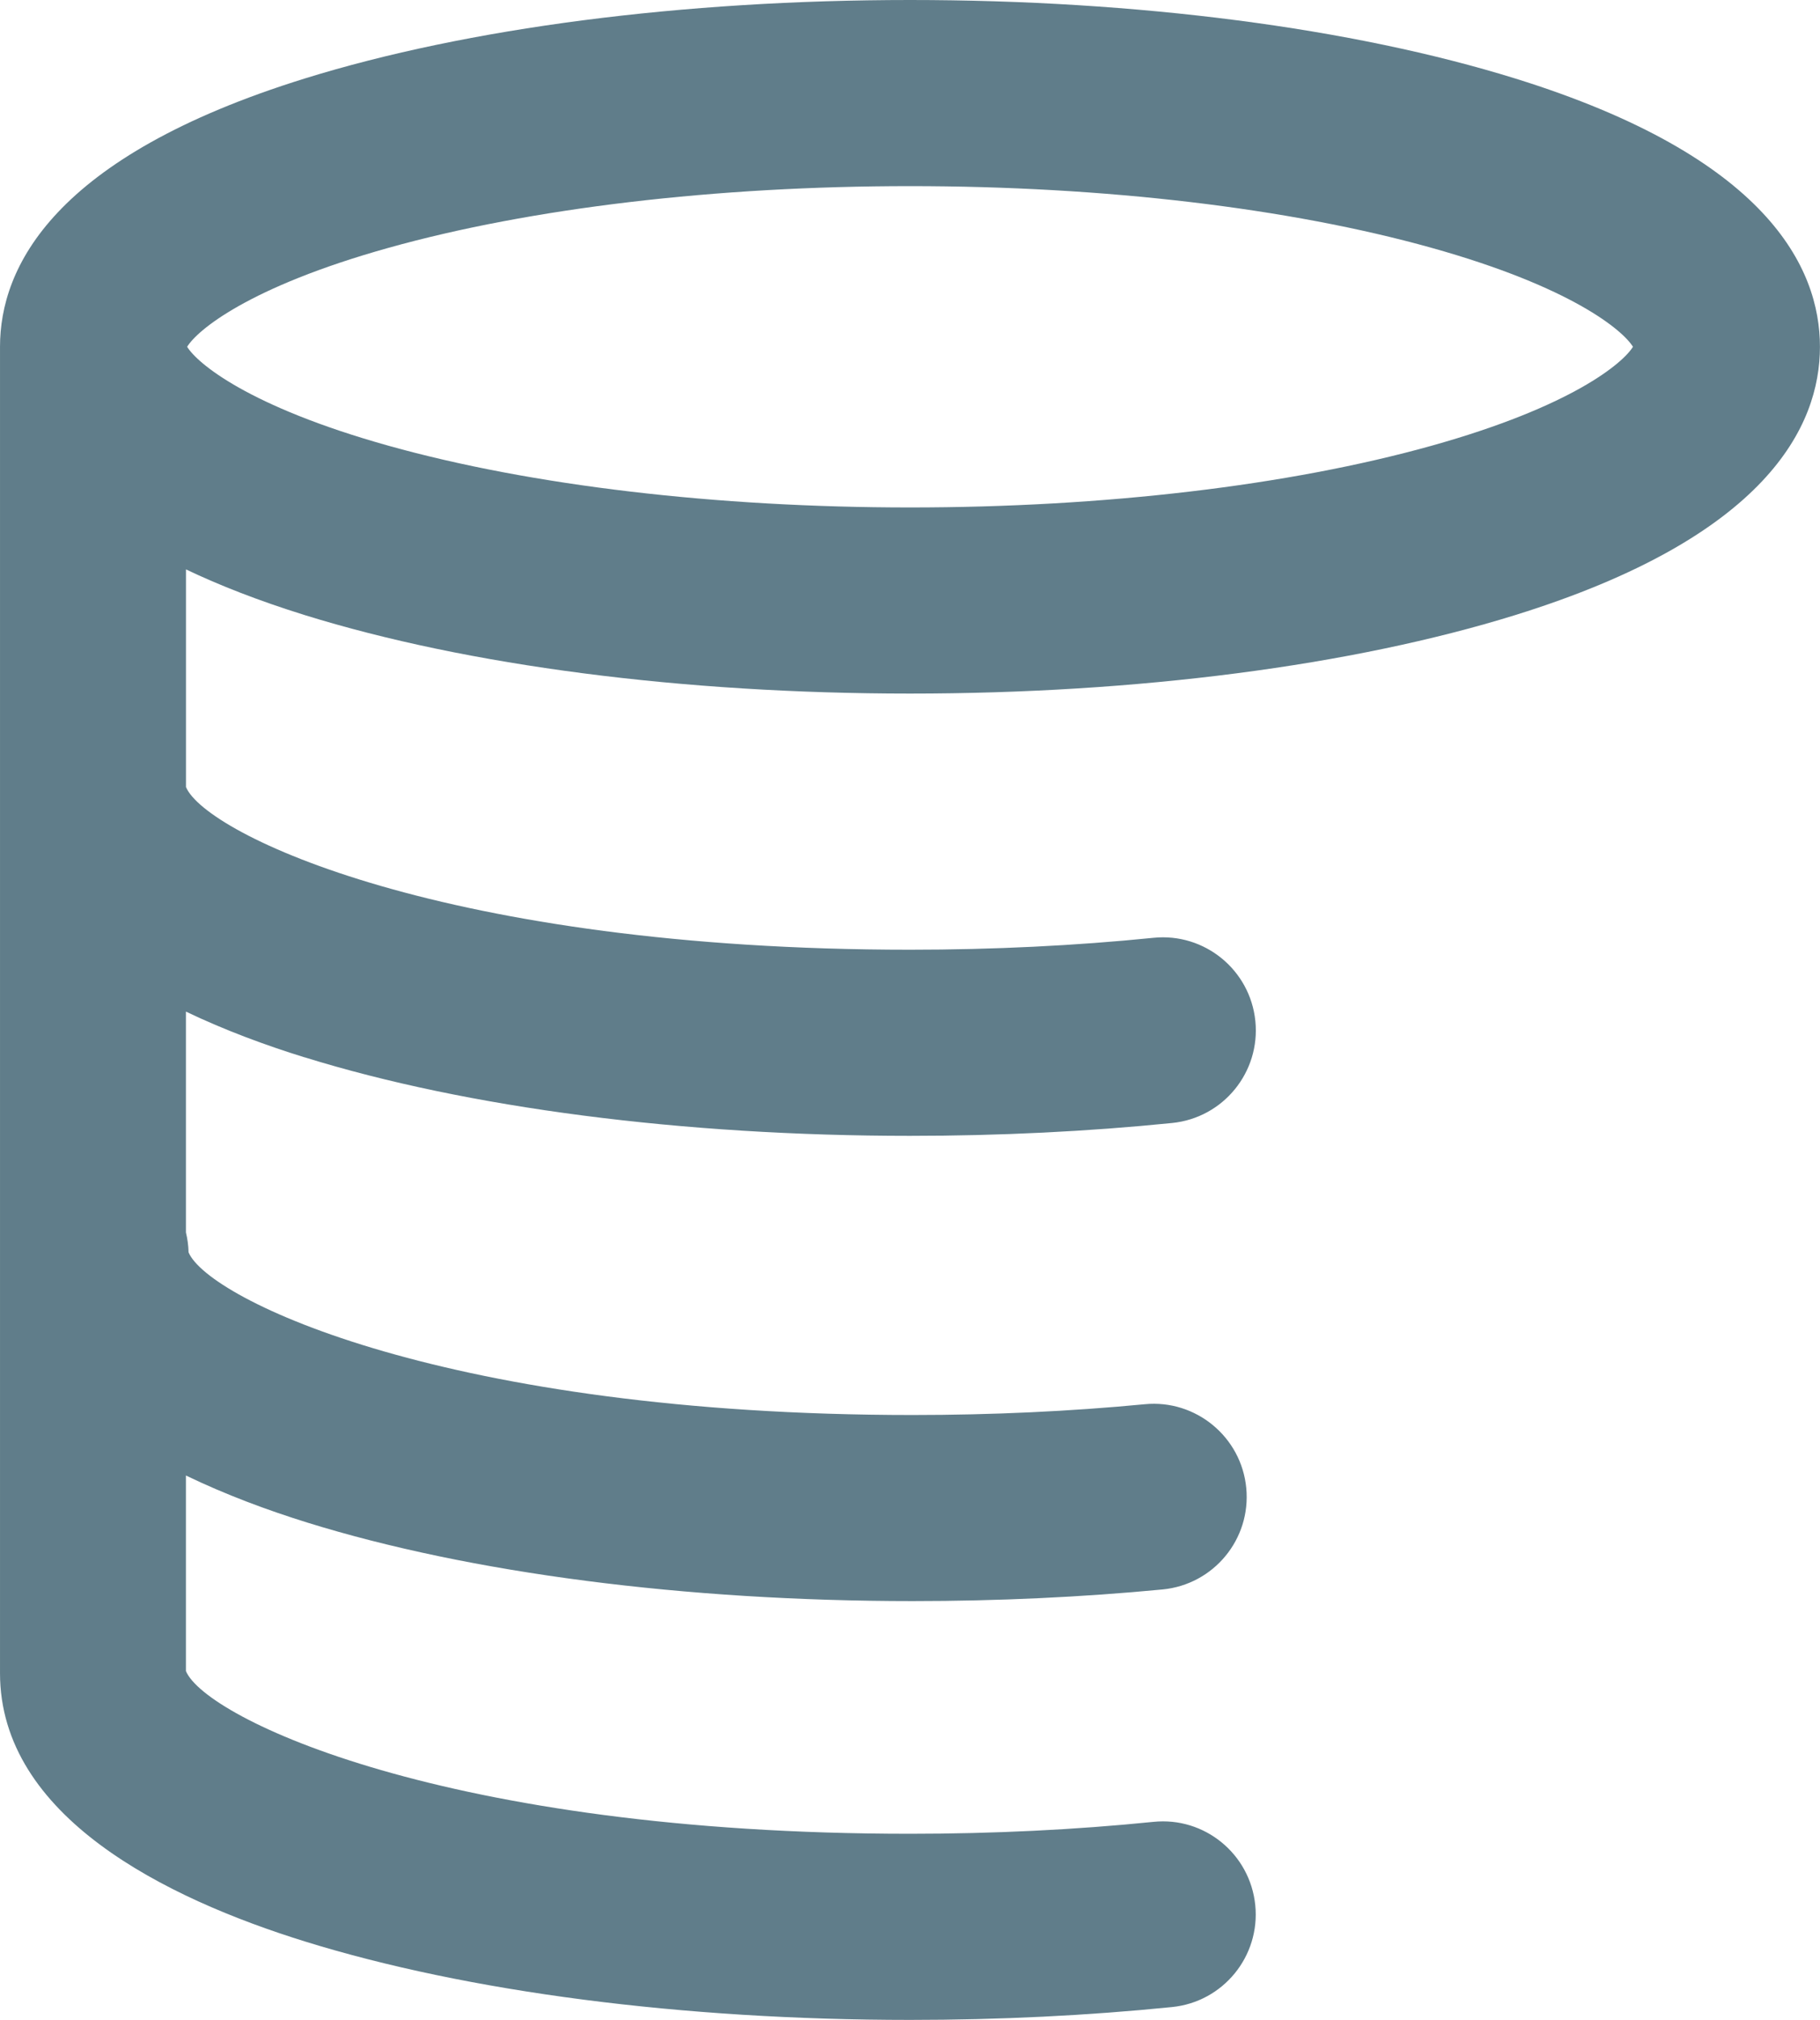 <?xml version="1.0" encoding="UTF-8" standalone="no"?>
<svg
   xmlns:dc="http://purl.org/dc/elements/1.1/"
   xmlns:cc="http://creativecommons.org/ns#"
   xmlns:rdf="http://www.w3.org/1999/02/22-rdf-syntax-ns#"
   xmlns:svg="http://www.w3.org/2000/svg"
   xmlns="http://www.w3.org/2000/svg"
   xmlns:sodipodi="http://sodipodi.sourceforge.net/DTD/sodipodi-0.dtd"
   xmlns:inkscape="http://www.inkscape.org/namespaces/inkscape"
   width="146.775"
   height="162.795"
   viewBox="0 0 38.834 43.073"
   version="1.1"
   id="svg885"
   inkscape:version="1.0.2 (e86c8708, 2021-01-15)"
   sodipodi:docname="litedb-icon.svg">
  <defs
     id="defs879" />
  <sodipodi:namedview
     id="base"
     pagecolor="#ffffff"
     bordercolor="#666666"
     borderopacity="1.0"
     inkscape:pageopacity="0.0"
     inkscape:pageshadow="2"
     inkscape:zoom="0.98994949"
     inkscape:cx="136.16368"
     inkscape:cy="253.27618"
     inkscape:document-units="mm"
     inkscape:current-layer="layer1"
     inkscape:document-rotation="0"
     showgrid="false"
     units="px"
     inkscape:window-width="1252"
     inkscape:window-height="943"
     inkscape:window-x="0"
     inkscape:window-y="25"
     inkscape:window-maximized="0" />
  <g
     inkscape:label="Layer 1"
     inkscape:groupmode="layer"
     id="layer1">
    <path
       fill="#607d8a"
       id="svg_3"
       d="m 6.502,22.547 c 3.478,1.079 8.065,1.674 12.915,1.674 1.911,0 3.793,-0.092 5.594,-0.274 1.09,-0.11 1.885,-1.083 1.775,-2.174 -0.11,-1.09 -1.084,-1.886 -2.174,-1.775 -1.669,0.169 -3.417,0.254 -5.195,0.254 -9.903,0 -15.025,-2.461 -15.449,-3.469 v -4.641 c 0.716,0.342 1.554,0.669 2.533,0.974 3.478,1.079 8.065,1.674 12.915,1.674 4.851,0 9.437,-0.595 12.915,-1.674 5.374,-1.668 6.502,-4.032 6.502,-5.721 0,-1.689 -1.128,-4.053 -6.502,-5.721 C 28.854,0.595 24.268,0 19.417,0 14.566,0 9.98,0.595 6.502,1.674 1.128,3.342 0,5.706 0,7.395 v 28.283 c 0,3.06 3.536,4.8 6.502,5.721 3.478,1.079 8.065,1.674 12.915,1.674 1.909,0 3.791,-0.092 5.592,-0.274 1.09,-0.11 1.885,-1.083 1.775,-2.174 -0.11,-1.09 -1.082,-1.888 -2.174,-1.775 -1.67,0.169 -3.417,0.254 -5.194,0.254 -9.903,0 -15.024,-2.461 -15.449,-3.469 v -4.171 c 0.846,0.409 1.741,0.74 2.59,1.004 3.478,1.079 8.065,1.674 12.915,1.674 1.817,0 3.611,-0.083 5.334,-0.248 1.091,-0.105 1.891,-1.073 1.786,-2.164 -0.105,-1.091 -1.078,-1.891 -2.164,-1.786 -1.597,0.153 -3.265,0.23 -4.956,0.23 -9.906,0 -15.027,-2.462 -15.449,-3.469 -0.003,-0.146 -0.023,-0.287 -0.056,-0.424 v -4.709 c 0.829,0.397 1.704,0.719 2.534,0.976 z M 8.292,5.284 C 11.327,4.436 15.278,3.969 19.418,3.969 c 4.139,0 8.09,0.467 11.125,1.315 3.007,0.84 4.088,1.766 4.3,2.111 -0.212,0.346 -1.293,1.271 -4.3,2.111 -3.035,0.848 -6.986,1.315 -11.125,1.315 -4.139,0 -8.09,-0.467 -11.125,-1.315 C 5.286,8.666 4.204,7.74 3.993,7.395 4.204,7.049 5.286,6.124 8.292,5.284 Z"
       style="stroke-width:0.265" />
  </g>
</svg>
